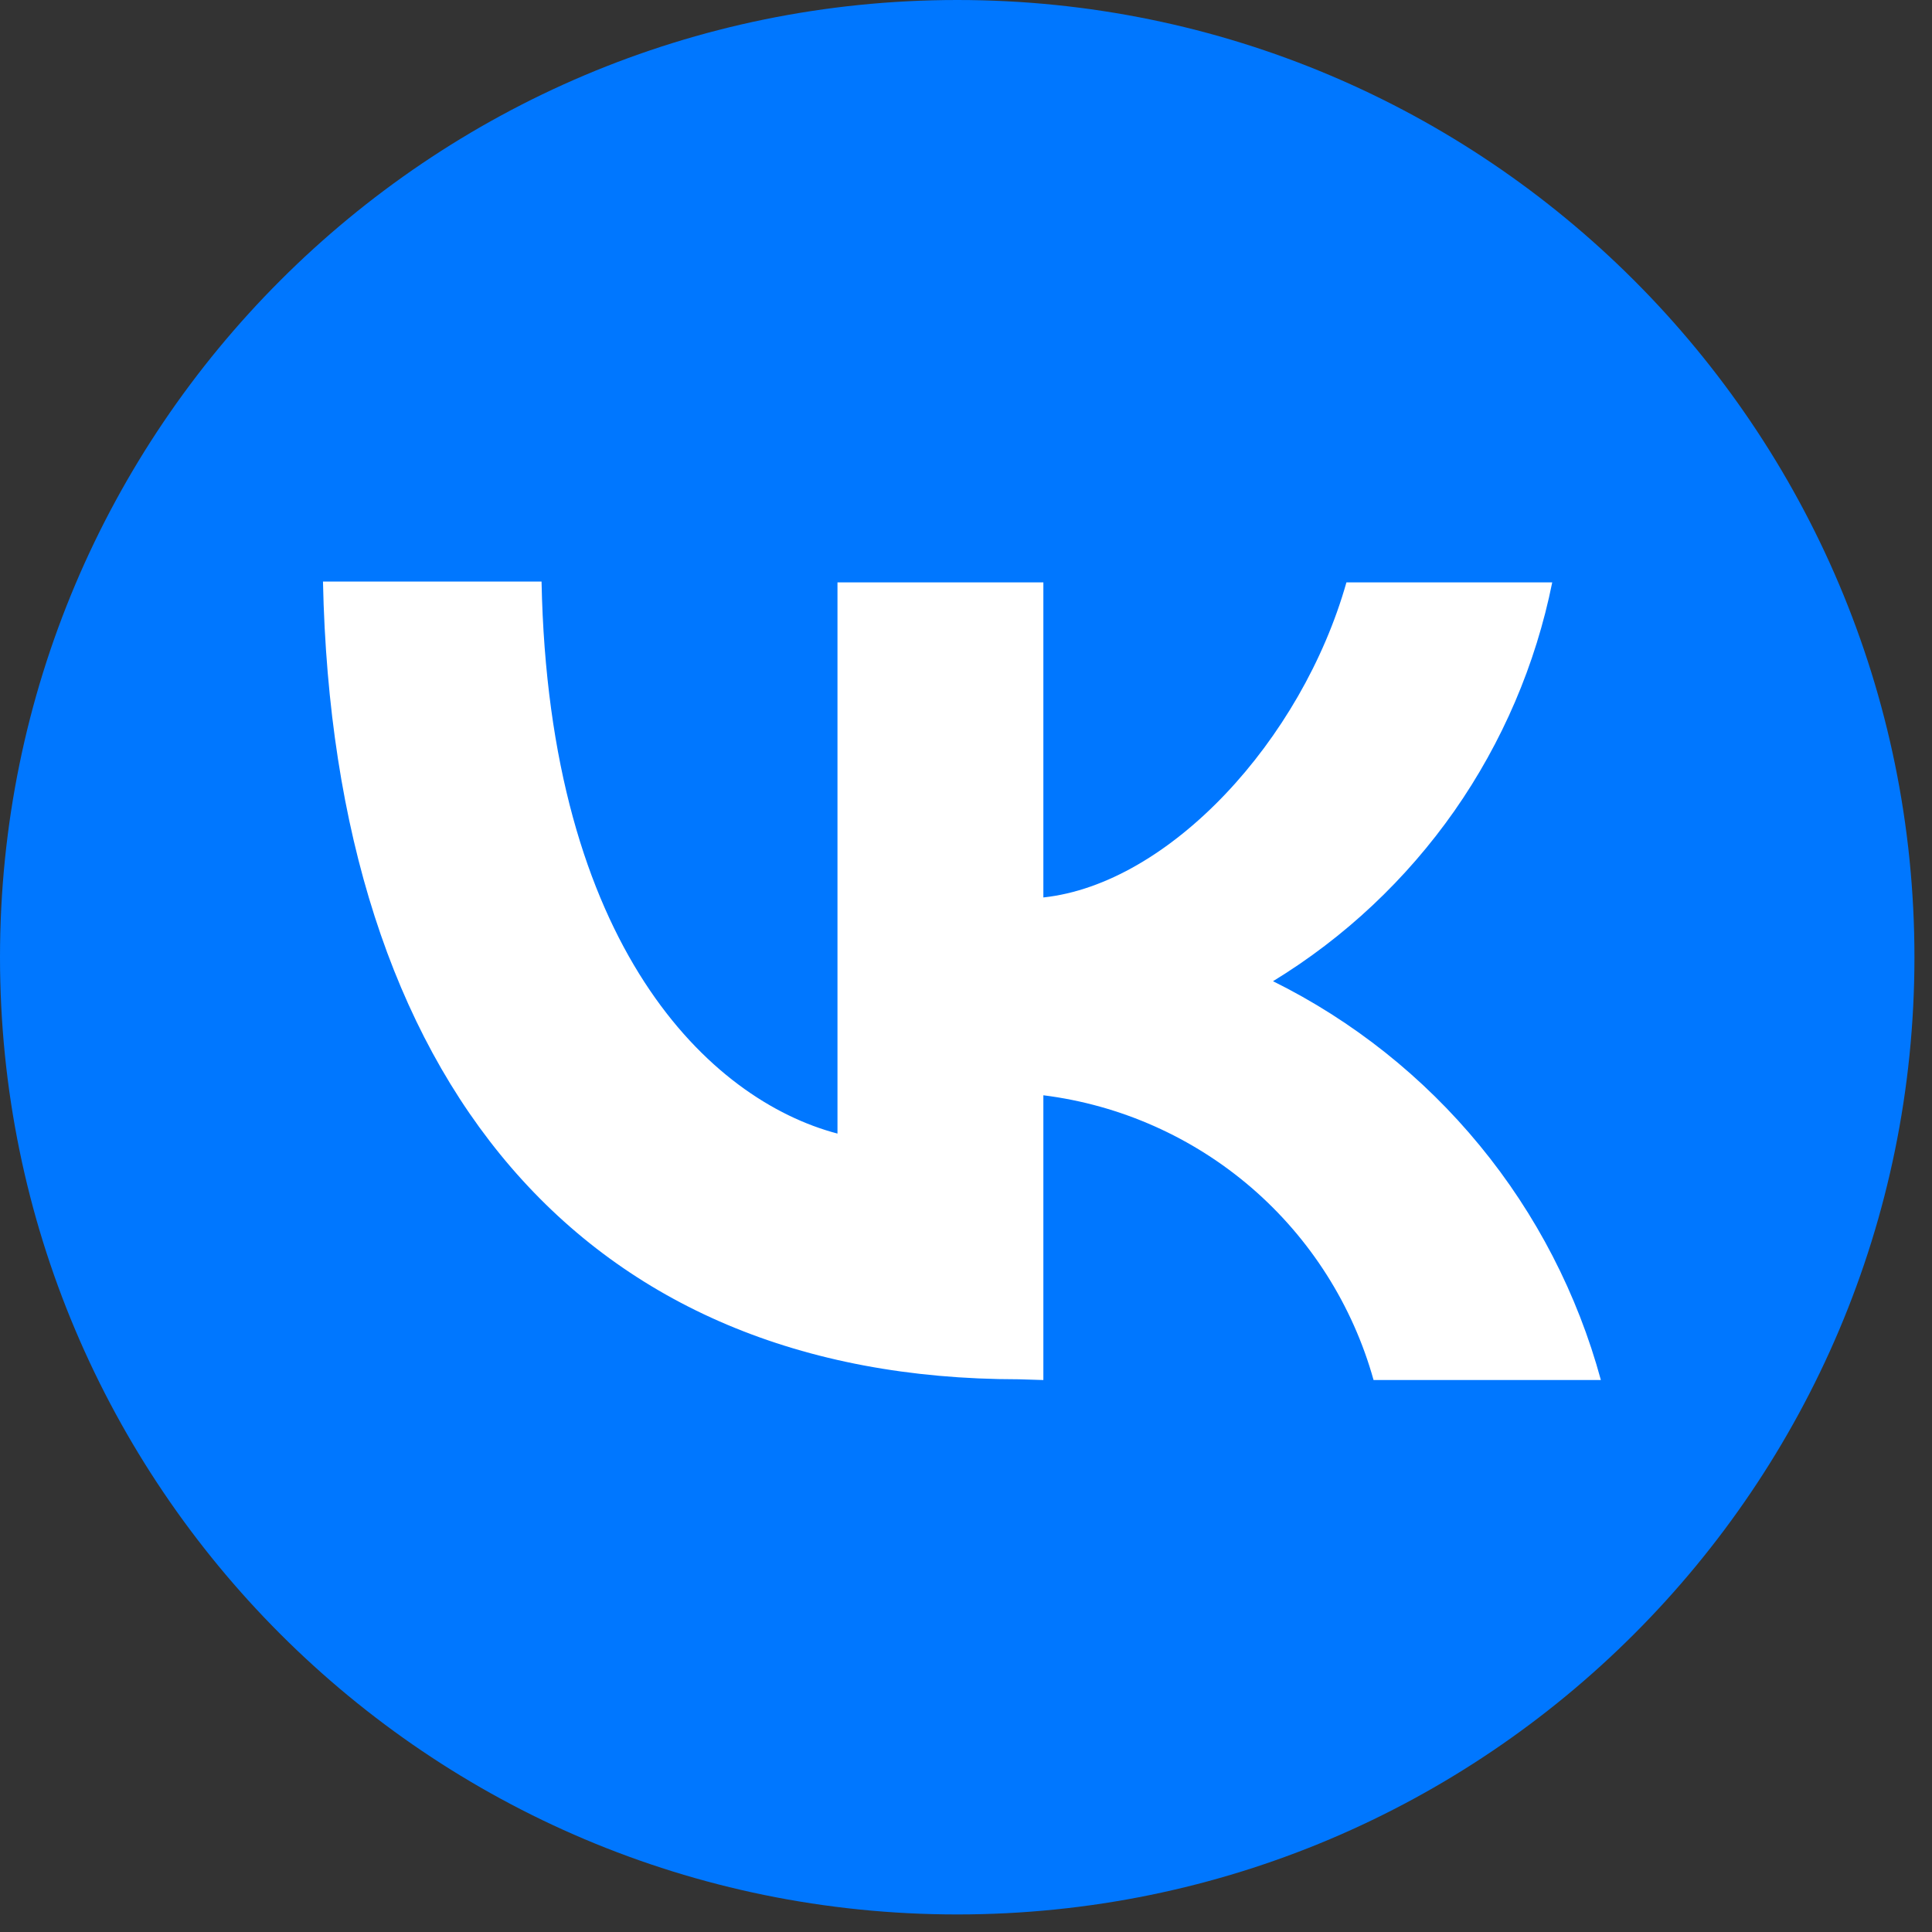 <svg width="23" height="23" viewBox="0 0 23 23" fill="none" xmlns="http://www.w3.org/2000/svg">
<rect x="0" y="0" width="23" height="23" fill="#333333" stroke="none"/>
<path d="M22.791 11.396C22.791 5.102 17.689 0 11.396 0C5.102 0 0 5.102 0 11.396C0 17.689 5.102 22.791 11.396 22.791C17.689 22.791 22.791 17.689 22.791 11.396Z" fill="#0077FF"/>
<path d="M12.126 16.42C6.932 16.42 3.969 12.859 3.845 6.923H6.447C6.533 11.273 8.451 13.096 9.97 13.495V6.933H12.421V10.684C13.921 10.523 15.497 8.813 16.029 6.933H18.479C18.282 7.911 17.885 8.837 17.314 9.654C16.741 10.471 16.007 11.161 15.155 11.681C16.105 12.152 16.943 12.818 17.616 13.637C18.289 14.455 18.78 15.407 19.058 16.429H16.352C16.104 15.54 15.598 14.743 14.899 14.14C14.199 13.537 13.337 13.154 12.421 13.039V16.429L12.126 16.42Z" fill="white"/>
</svg>
